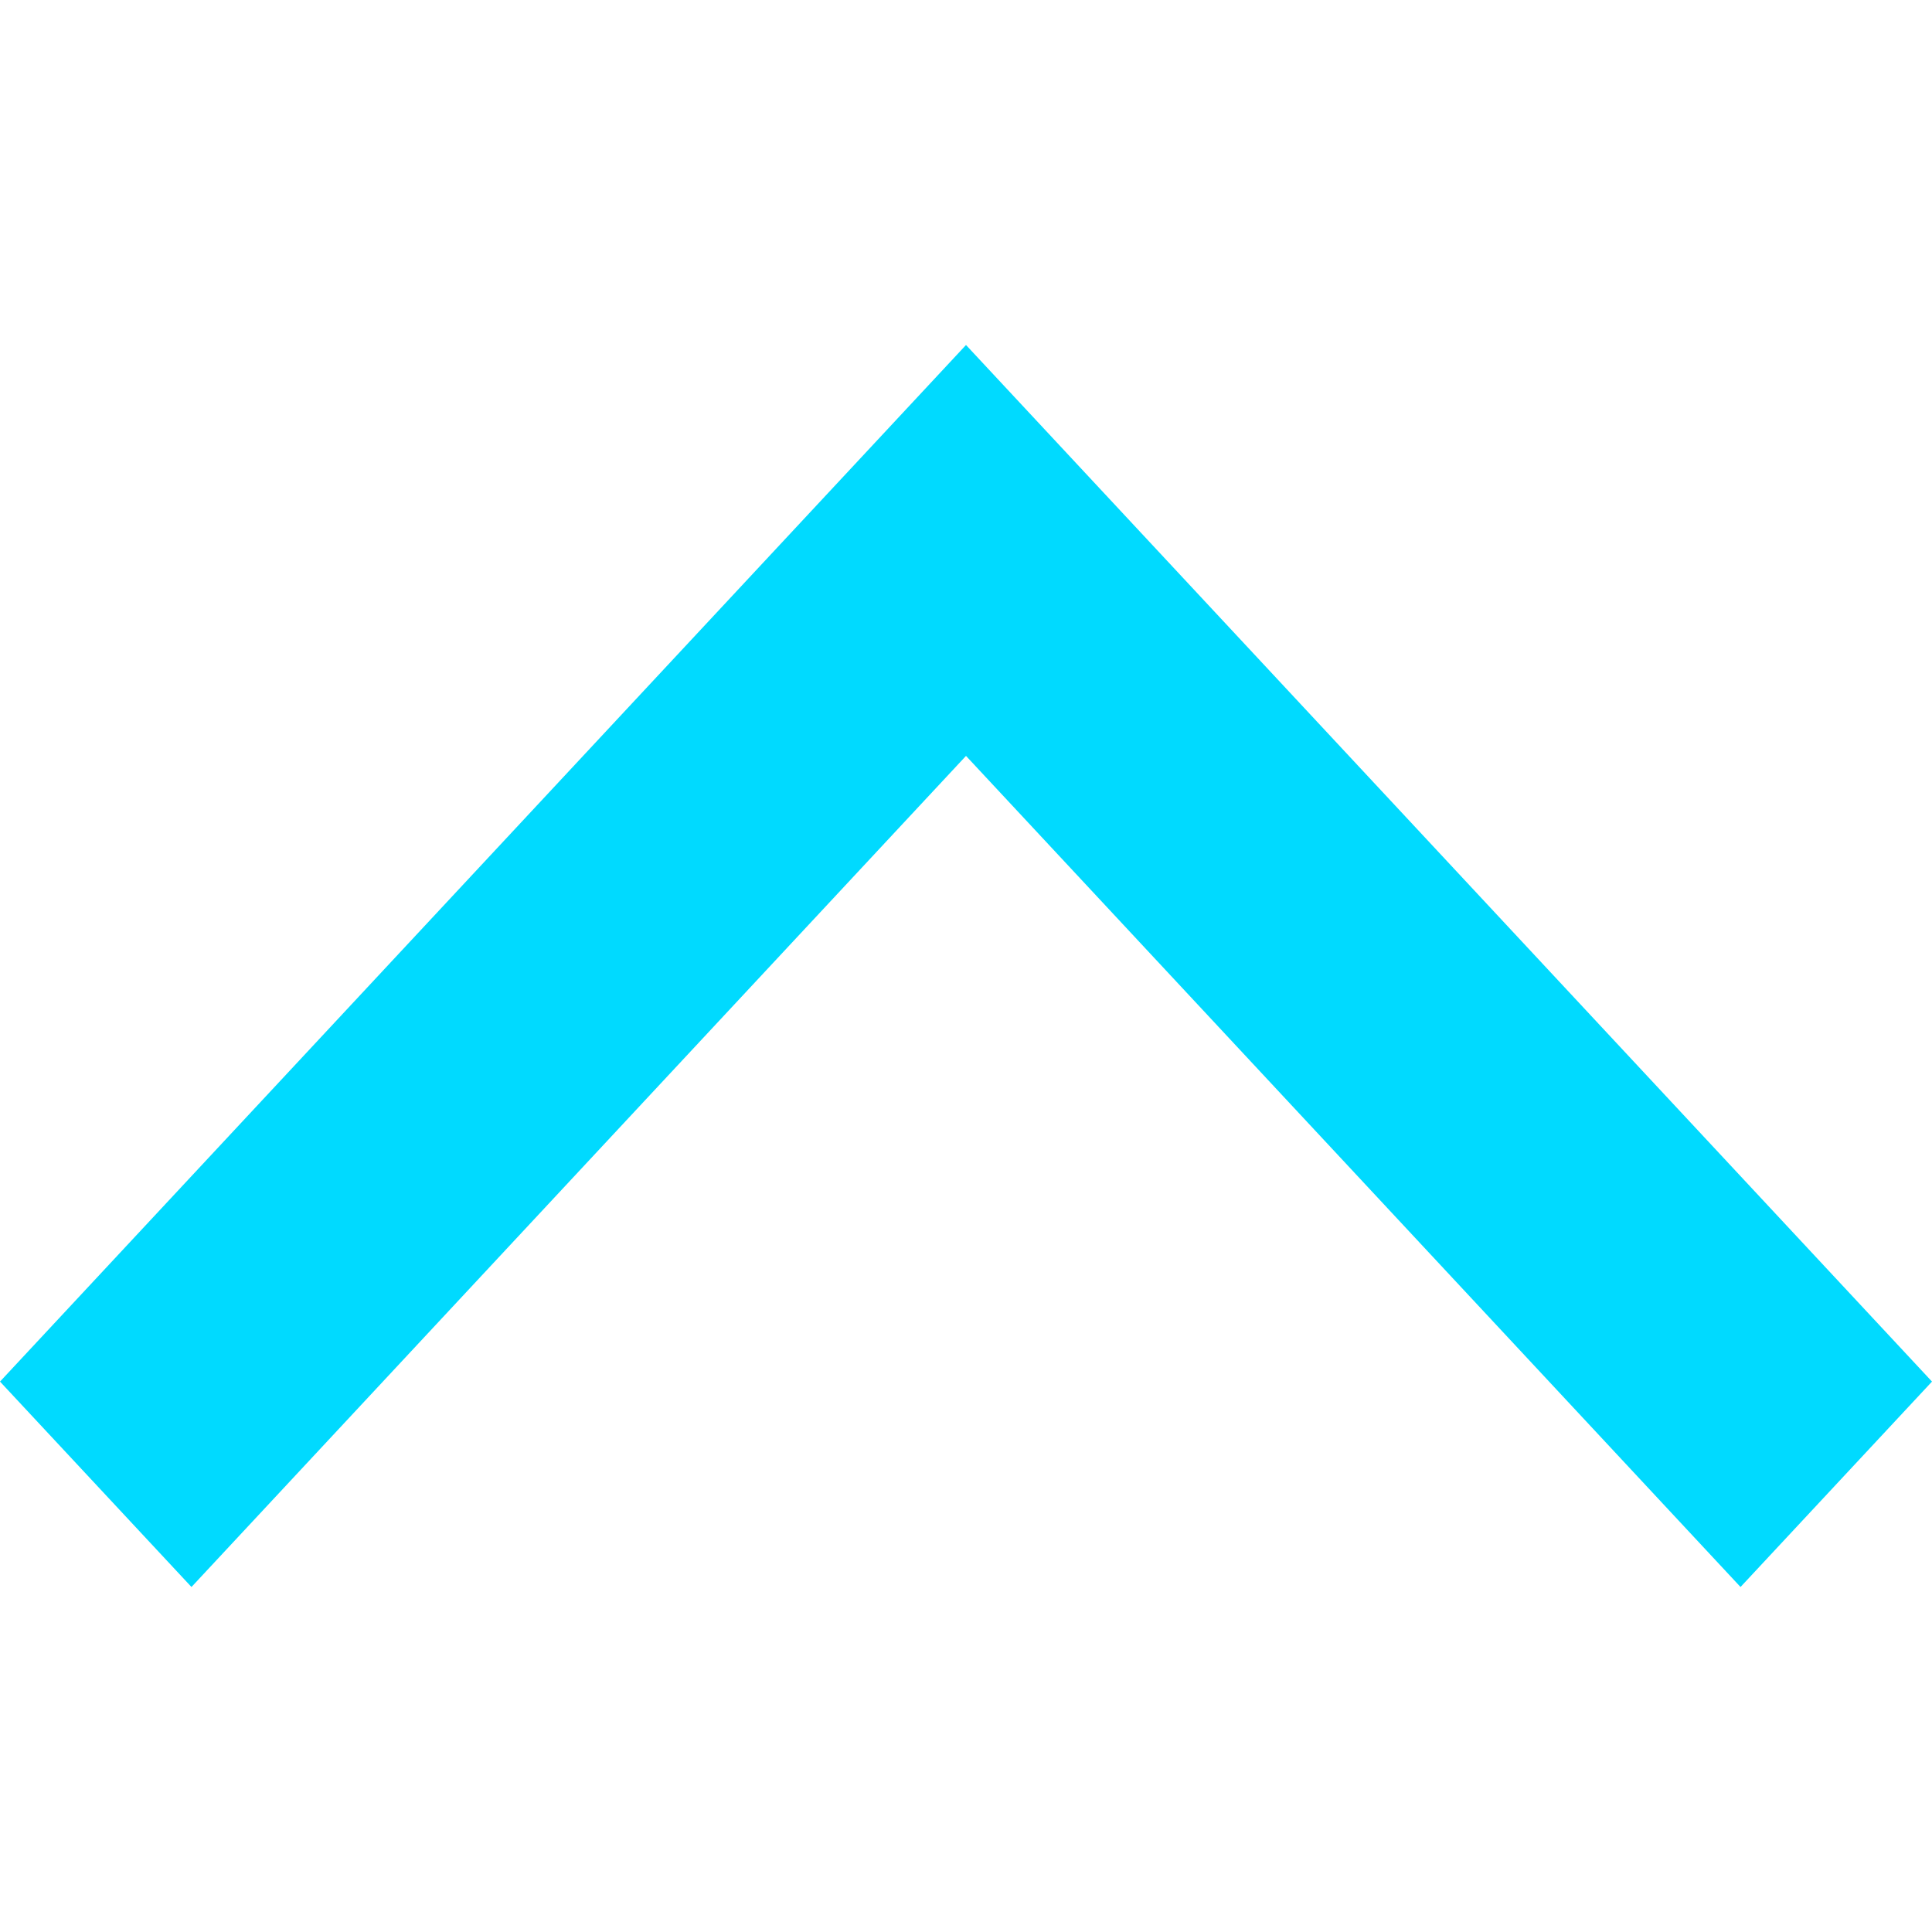 <svg xmlns="http://www.w3.org/2000/svg" width="30" height="30" viewBox="0 0 28 18">
  <path id="chevron-down" d="M29,21.023,15,6,1,21.023,3.775,24,15,11.955,26.225,24Z" transform="translate(-1 -6)" fill="#00daff" fill-rule="evenodd"/>
</svg>
